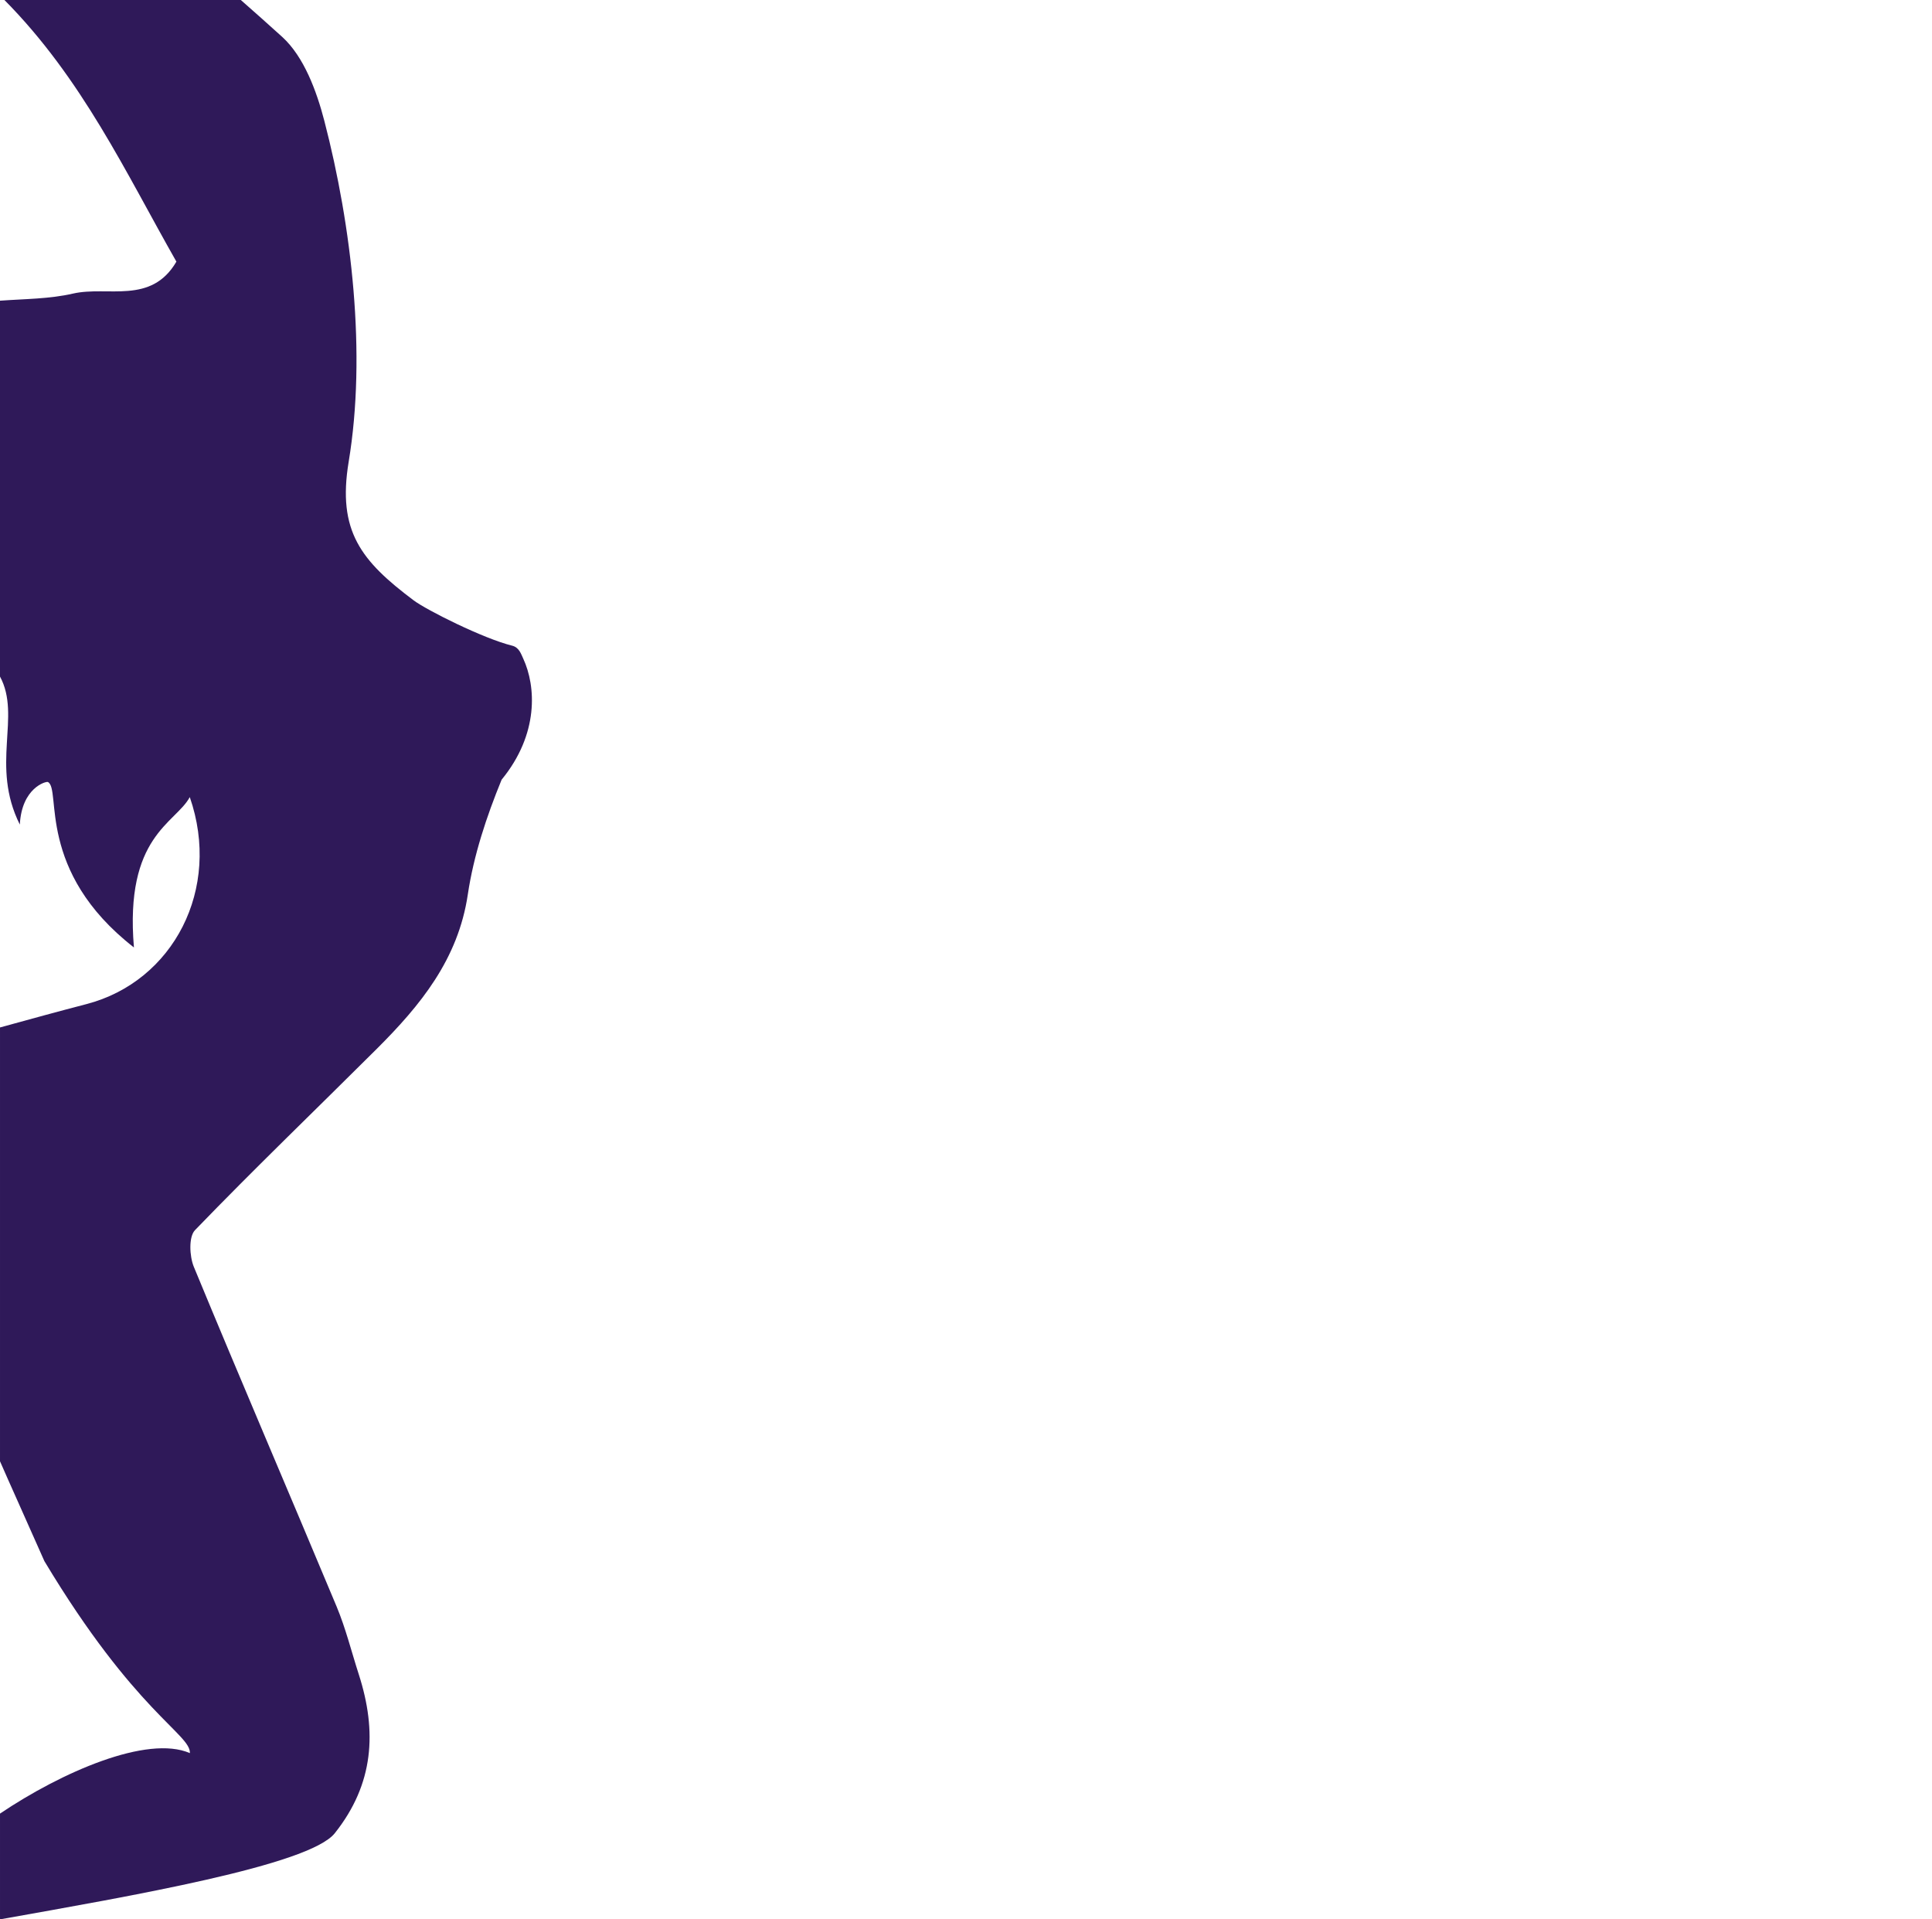 <?xml version="1.0" encoding="utf-8"?>
<!-- Generator: Adobe Illustrator 24.1.2, SVG Export Plug-In . SVG Version: 6.00 Build 0)  -->
<svg version="1.1" id="Layer_1" xmlns="http://www.w3.org/2000/svg" xmlns:xlink="http://www.w3.org/1999/xlink" x="0px" y="0px"
	 viewBox="0 0 1920 1907.3" style="enable-background:new 0 0 1920 1907.3;" xml:space="preserve">
<style type="text/css">
	.st0{fill:#2F1959;}
</style>
<path class="st0" d="M332.7,1821.7c38.9-48.9,42.1-101.1,23.9-157.7c-7.3-22.6-13-45.8-22.1-67.6
	c-47.1-112.7-95.3-224.8-141.9-337.6c-4.3-10.5-5.2-29.8,1.2-36.4c59.1-61.2,120.5-120.2,180.7-180.2
	c43.2-43.1,80.8-88.8,90.4-153.3c5.8-38.9,18.6-77.5,33.6-114.1c37.3-45.5,34.1-93,21.5-120.3c-2.1-4.4-4-11.2-11.1-12.9
	c-28.4-7-84.9-35.3-97.8-45c-52.2-39.2-76-68.7-64.6-137.7c17.8-107.3,3.1-233.8-24.2-338.9c-7.7-29.6-20.2-63.5-41.7-83.2
	c-13.8-12.5-27.6-24.8-41.5-37H4.2C81.8,78.1,125,171.6,175.3,260c-25.1,43-68.2,23.9-102.6,31.7c-23.3,5.4-47.9,5.3-72.7,7.1v373.5
	c21.4,39.7-9.8,88,19.7,147.1c1.9-36.6,26-43.2,27.9-42.3c13.7,6.9-12.2,88.3,85.5,164.4c-9.4-110.9,41.3-123.1,55.5-149.4
	c31.7,91.1-16.3,183.2-102.7,205.7c-28.1,7.3-56.1,15-85.9,23.2v431.1c9.1,20.9,24,53.8,44.1,99.2
	c90.2,150.3,145.6,172.1,144.6,190.8c-42.4-18.4-127.7,19-188.7,60.1v105.1C129.6,1884.2,307.3,1853.7,332.7,1821.7z"/>
</svg>
